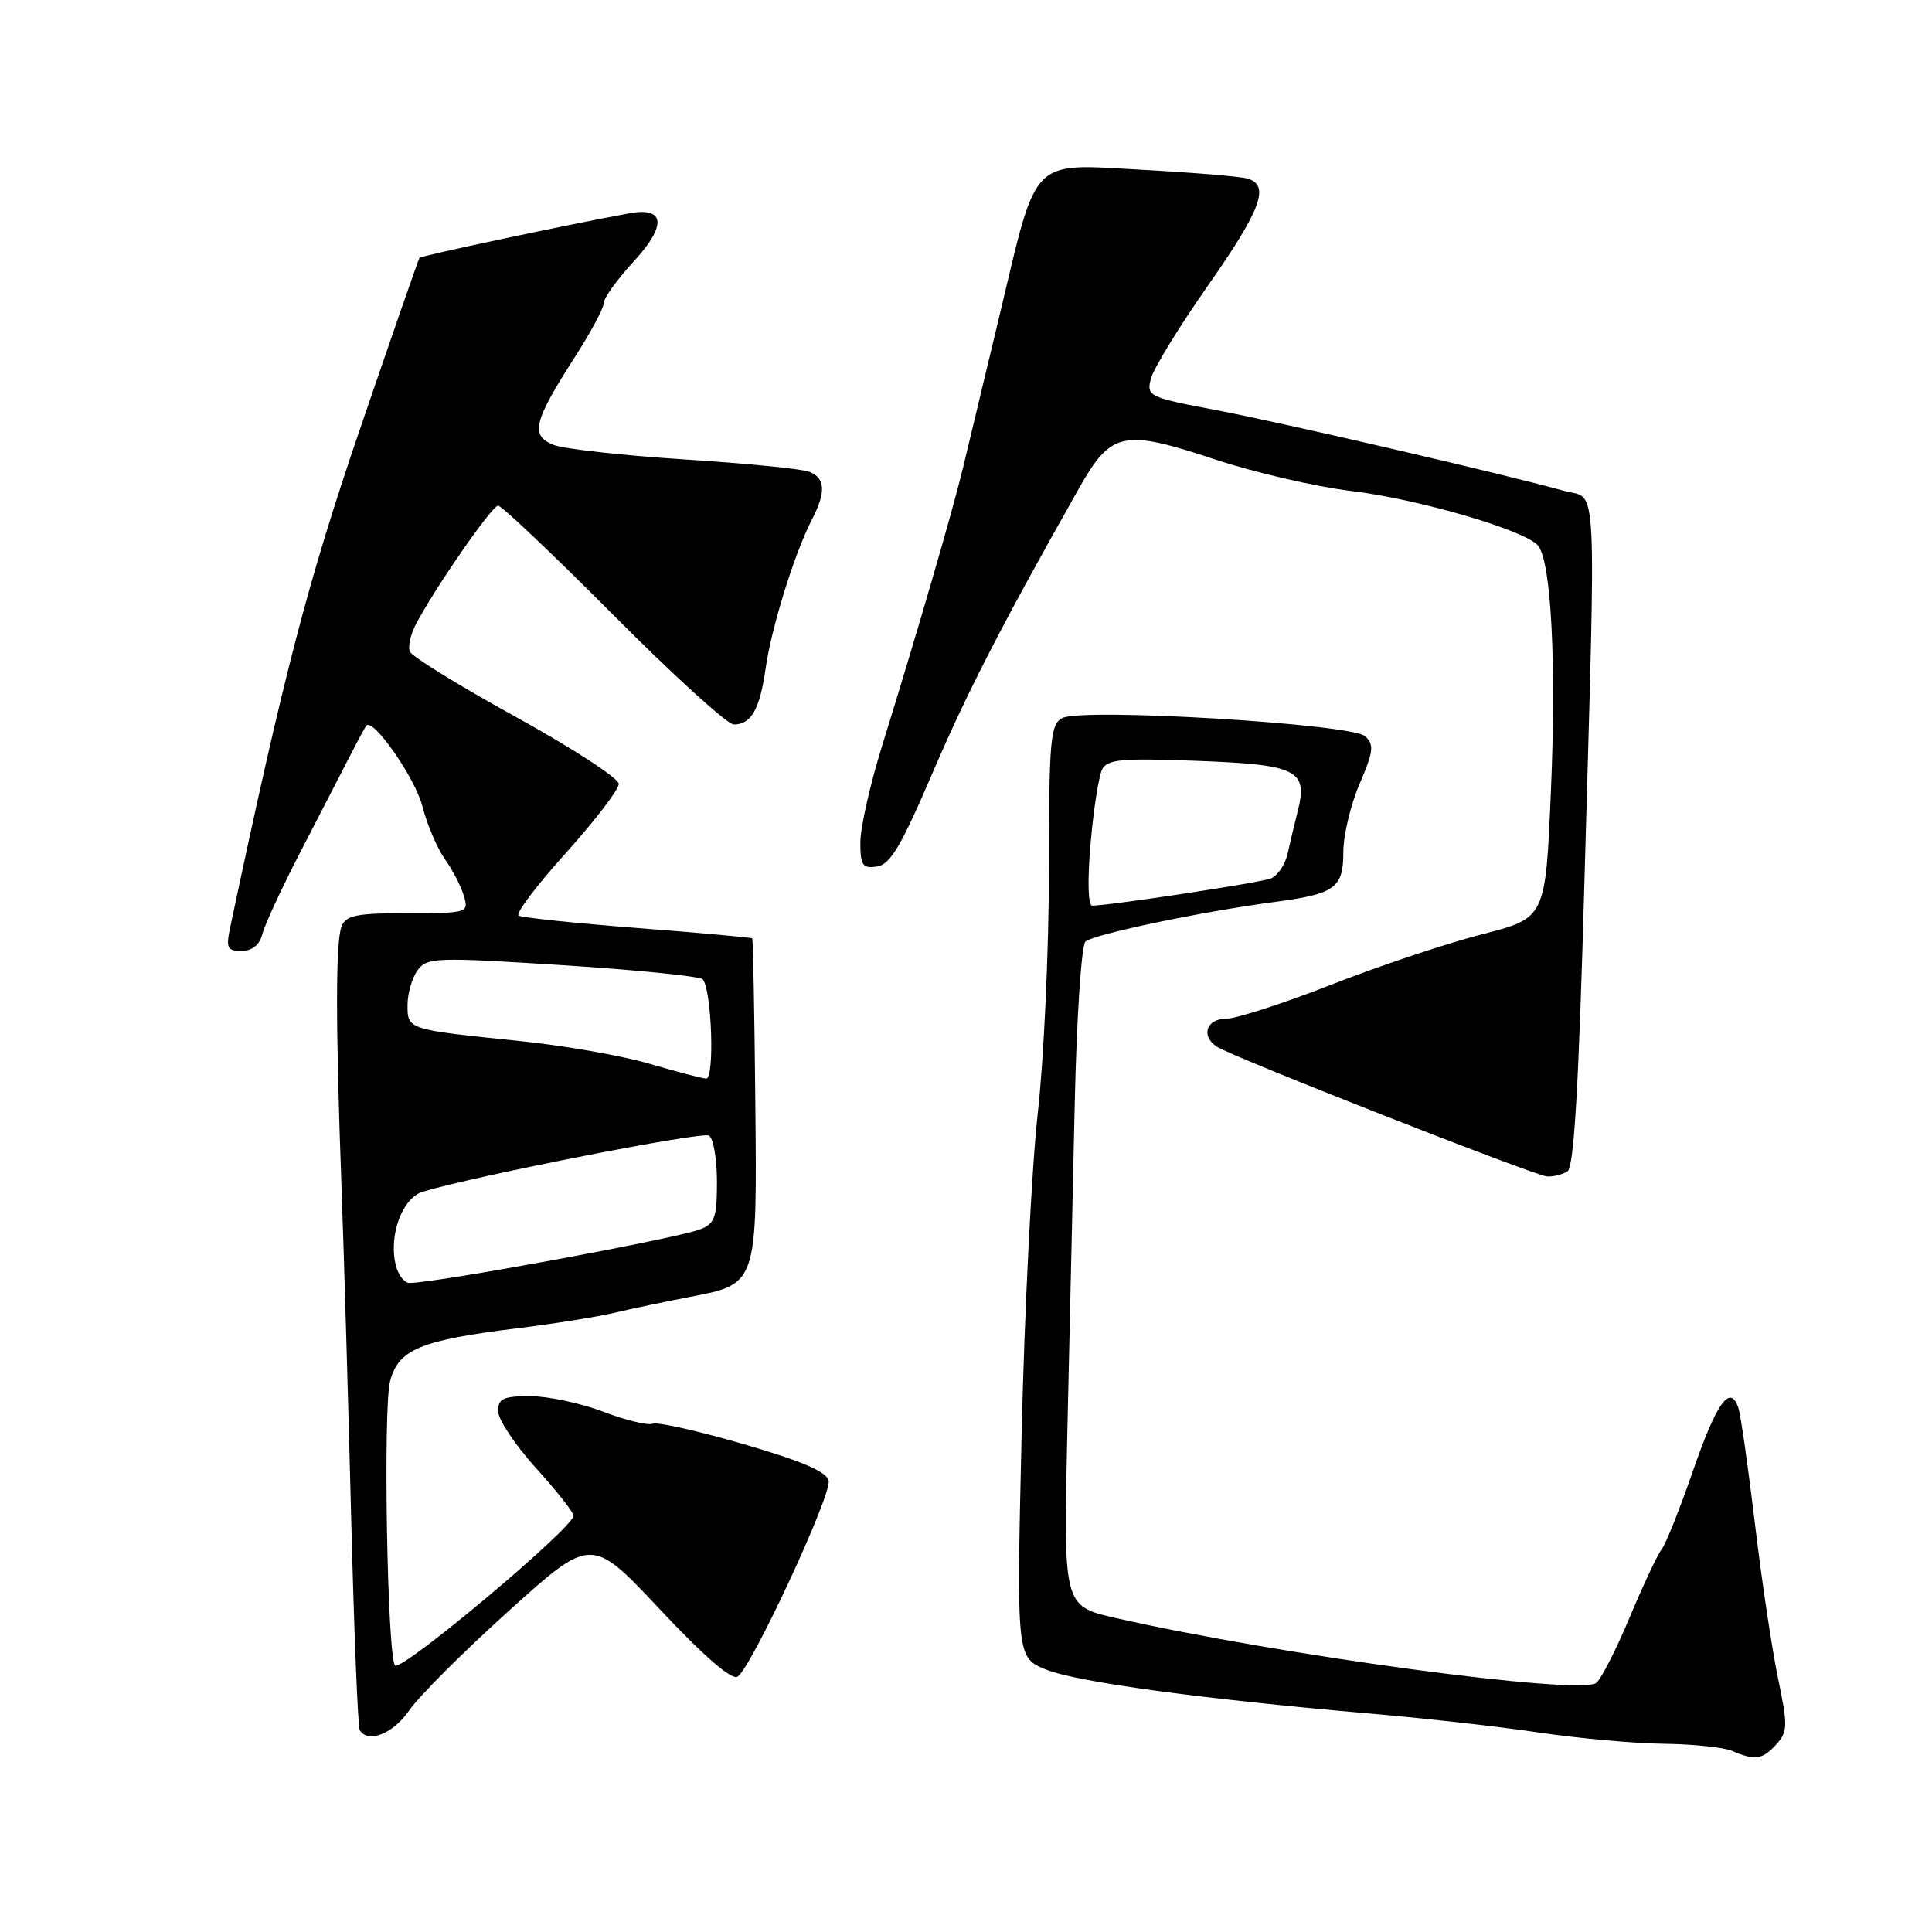 <?xml version="1.0" encoding="UTF-8" standalone="no"?>
<!DOCTYPE svg PUBLIC "-//W3C//DTD SVG 1.1//EN" "http://www.w3.org/Graphics/SVG/1.1/DTD/svg11.dtd" >
<svg xmlns="http://www.w3.org/2000/svg" xmlns:xlink="http://www.w3.org/1999/xlink" version="1.1" viewBox="0 0 256 256">
 <g >
 <path fill="currentColor"
d=" M 235.36 231.15 C 236.89 229.47 236.91 228.69 235.60 222.40 C 234.81 218.61 233.43 209.43 232.55 202.00 C 231.66 194.57 230.68 187.69 230.38 186.69 C 229.33 183.24 227.50 185.72 224.33 194.89 C 222.57 199.97 220.70 204.66 220.17 205.31 C 219.64 205.97 217.75 209.98 215.97 214.24 C 214.19 218.49 212.19 222.43 211.53 222.98 C 209.45 224.70 169.51 219.32 147.86 214.40 C 140.90 212.82 140.90 212.82 141.43 189.66 C 141.72 176.92 142.16 157.33 142.41 146.12 C 142.66 134.90 143.29 125.31 143.82 124.78 C 144.78 123.82 159.06 120.82 169.00 119.50 C 176.91 118.45 178.00 117.65 178.00 112.90 C 178.00 110.68 178.97 106.62 180.15 103.87 C 181.99 99.60 182.10 98.68 180.90 97.56 C 179.13 95.91 143.38 93.76 140.75 95.15 C 139.18 95.98 139.00 98.01 138.99 115.29 C 138.98 125.85 138.32 140.35 137.51 147.50 C 136.71 154.65 135.74 173.81 135.37 190.08 C 134.69 219.66 134.69 219.66 138.65 221.24 C 142.77 222.89 159.31 225.13 181.50 227.05 C 188.65 227.66 198.78 228.80 204.00 229.58 C 209.22 230.35 216.65 231.02 220.50 231.06 C 224.35 231.11 228.40 231.53 229.50 232.00 C 232.54 233.31 233.54 233.16 235.36 231.15 Z  M 54.21 226.65 C 55.47 224.81 61.42 218.86 67.43 213.44 C 78.36 203.58 78.36 203.58 87.44 213.25 C 93.27 219.46 96.95 222.65 97.73 222.17 C 99.52 221.06 110.18 198.16 109.80 196.21 C 109.57 195.03 106.33 193.62 98.57 191.37 C 92.58 189.62 87.13 188.40 86.48 188.65 C 85.83 188.90 82.86 188.18 79.90 187.05 C 76.93 185.92 72.59 185.00 70.25 185.00 C 66.67 185.00 66.00 185.32 66.00 186.99 C 66.00 188.08 68.25 191.46 71.00 194.50 C 73.75 197.54 76.00 200.39 76.00 200.83 C 76.00 202.42 53.21 221.55 52.35 220.68 C 51.32 219.66 50.74 186.58 51.69 183.00 C 52.81 178.78 55.68 177.59 68.73 175.98 C 73.56 175.38 79.30 174.46 81.50 173.93 C 83.70 173.41 88.06 172.49 91.18 171.89 C 100.41 170.13 100.32 170.41 100.08 145.78 C 99.97 134.10 99.78 124.45 99.67 124.34 C 99.56 124.22 92.72 123.61 84.48 122.97 C 76.24 122.33 69.15 121.59 68.72 121.32 C 68.28 121.06 71.10 117.33 74.97 113.04 C 78.83 108.75 81.99 104.62 81.99 103.87 C 81.98 103.12 75.85 99.13 68.36 95.00 C 60.87 90.88 54.55 86.98 54.30 86.33 C 54.05 85.69 54.39 84.11 55.05 82.83 C 57.52 78.07 65.18 67.00 66.00 67.00 C 66.47 67.00 73.35 73.53 81.28 81.50 C 89.21 89.47 96.39 96.00 97.23 96.00 C 99.55 96.00 100.68 94.00 101.46 88.50 C 102.23 83.10 105.29 73.28 107.58 68.85 C 109.47 65.20 109.37 63.36 107.25 62.52 C 106.29 62.13 98.85 61.40 90.73 60.88 C 82.61 60.36 74.82 59.50 73.41 58.97 C 70.23 57.76 70.66 55.90 76.10 47.43 C 78.25 44.09 80.00 40.82 80.00 40.16 C 80.00 39.50 81.77 37.03 83.94 34.68 C 88.38 29.86 88.16 27.38 83.36 28.27 C 74.83 29.84 55.79 33.89 55.58 34.17 C 55.45 34.35 51.88 44.62 47.65 57.00 C 40.77 77.15 37.64 89.19 30.53 122.75 C 29.92 125.63 30.09 126.00 32.01 126.00 C 33.43 126.00 34.39 125.21 34.77 123.75 C 35.09 122.51 37.33 117.67 39.75 113.00 C 42.17 108.33 45.07 102.70 46.20 100.50 C 47.32 98.30 48.38 96.34 48.55 96.15 C 49.47 95.12 55.03 103.13 55.97 106.84 C 56.58 109.23 57.92 112.38 58.95 113.84 C 59.99 115.30 61.12 117.51 61.48 118.75 C 62.12 120.95 61.96 121.00 54.04 121.00 C 47.25 121.00 45.83 121.28 45.26 122.75 C 44.46 124.82 44.46 135.60 45.26 157.50 C 45.58 166.30 46.15 185.88 46.53 201.00 C 46.91 216.12 47.42 228.84 47.67 229.25 C 48.75 231.06 52.11 229.73 54.21 226.65 Z  M 207.70 155.21 C 208.56 154.66 209.19 143.97 209.94 116.97 C 211.49 61.65 211.73 66.28 207.25 65.04 C 198.99 62.75 169.94 56.01 161.19 54.35 C 152.21 52.65 151.91 52.51 152.49 50.20 C 152.82 48.88 156.22 43.33 160.04 37.87 C 167.16 27.70 168.33 24.51 165.25 23.65 C 164.29 23.38 158.02 22.86 151.33 22.50 C 136.42 21.68 137.49 20.60 132.51 41.51 C 130.54 49.76 128.33 58.98 127.60 62.00 C 126.16 67.95 121.50 83.94 116.89 98.80 C 115.30 103.91 114.00 109.68 114.00 111.62 C 114.00 114.67 114.29 115.10 116.20 114.82 C 117.96 114.56 119.40 112.13 123.53 102.50 C 128.14 91.75 132.68 82.91 142.95 64.74 C 147.23 57.16 148.79 56.83 160.94 60.86 C 166.20 62.60 174.32 64.49 179.00 65.05 C 187.94 66.12 202.18 70.28 203.81 72.31 C 205.54 74.45 206.24 87.84 205.50 104.92 C 204.79 121.65 204.79 121.65 196.37 123.80 C 191.74 124.99 182.75 127.99 176.39 130.48 C 170.03 132.97 163.74 135.00 162.41 135.00 C 159.84 135.00 159.10 137.29 161.23 138.69 C 163.28 140.04 203.39 155.80 205.00 155.89 C 205.82 155.93 207.04 155.63 207.70 155.21 Z  M 144.51 111.75 C 144.90 107.21 145.60 102.79 146.05 101.93 C 146.75 100.61 148.67 100.44 158.68 100.82 C 171.88 101.32 173.32 102.04 171.97 107.43 C 171.54 109.12 170.93 111.69 170.61 113.14 C 170.28 114.59 169.28 116.06 168.37 116.41 C 166.89 116.98 146.99 120.00 144.72 120.00 C 144.17 120.00 144.08 116.68 144.51 111.75 Z  M 52.45 167.66 C 51.46 163.71 53.30 158.72 56.05 157.90 C 63.16 155.77 93.04 149.91 93.94 150.47 C 94.53 150.82 95.00 153.58 95.00 156.58 C 95.00 161.33 94.71 162.16 92.75 162.90 C 89.46 164.15 57.78 169.99 54.27 170.00 C 53.59 170.00 52.77 168.95 52.45 167.66 Z  M 86.05 140.95 C 82.50 139.90 74.85 138.56 69.05 137.96 C 53.93 136.41 54.00 136.43 54.00 133.17 C 54.00 131.64 54.60 129.57 55.33 128.57 C 56.58 126.86 57.68 126.82 74.54 127.89 C 84.38 128.52 92.73 129.36 93.11 129.76 C 94.31 131.07 94.72 143.01 93.56 142.92 C 92.98 142.88 89.60 141.99 86.05 140.95 Z "/>
</g>
</svg>
